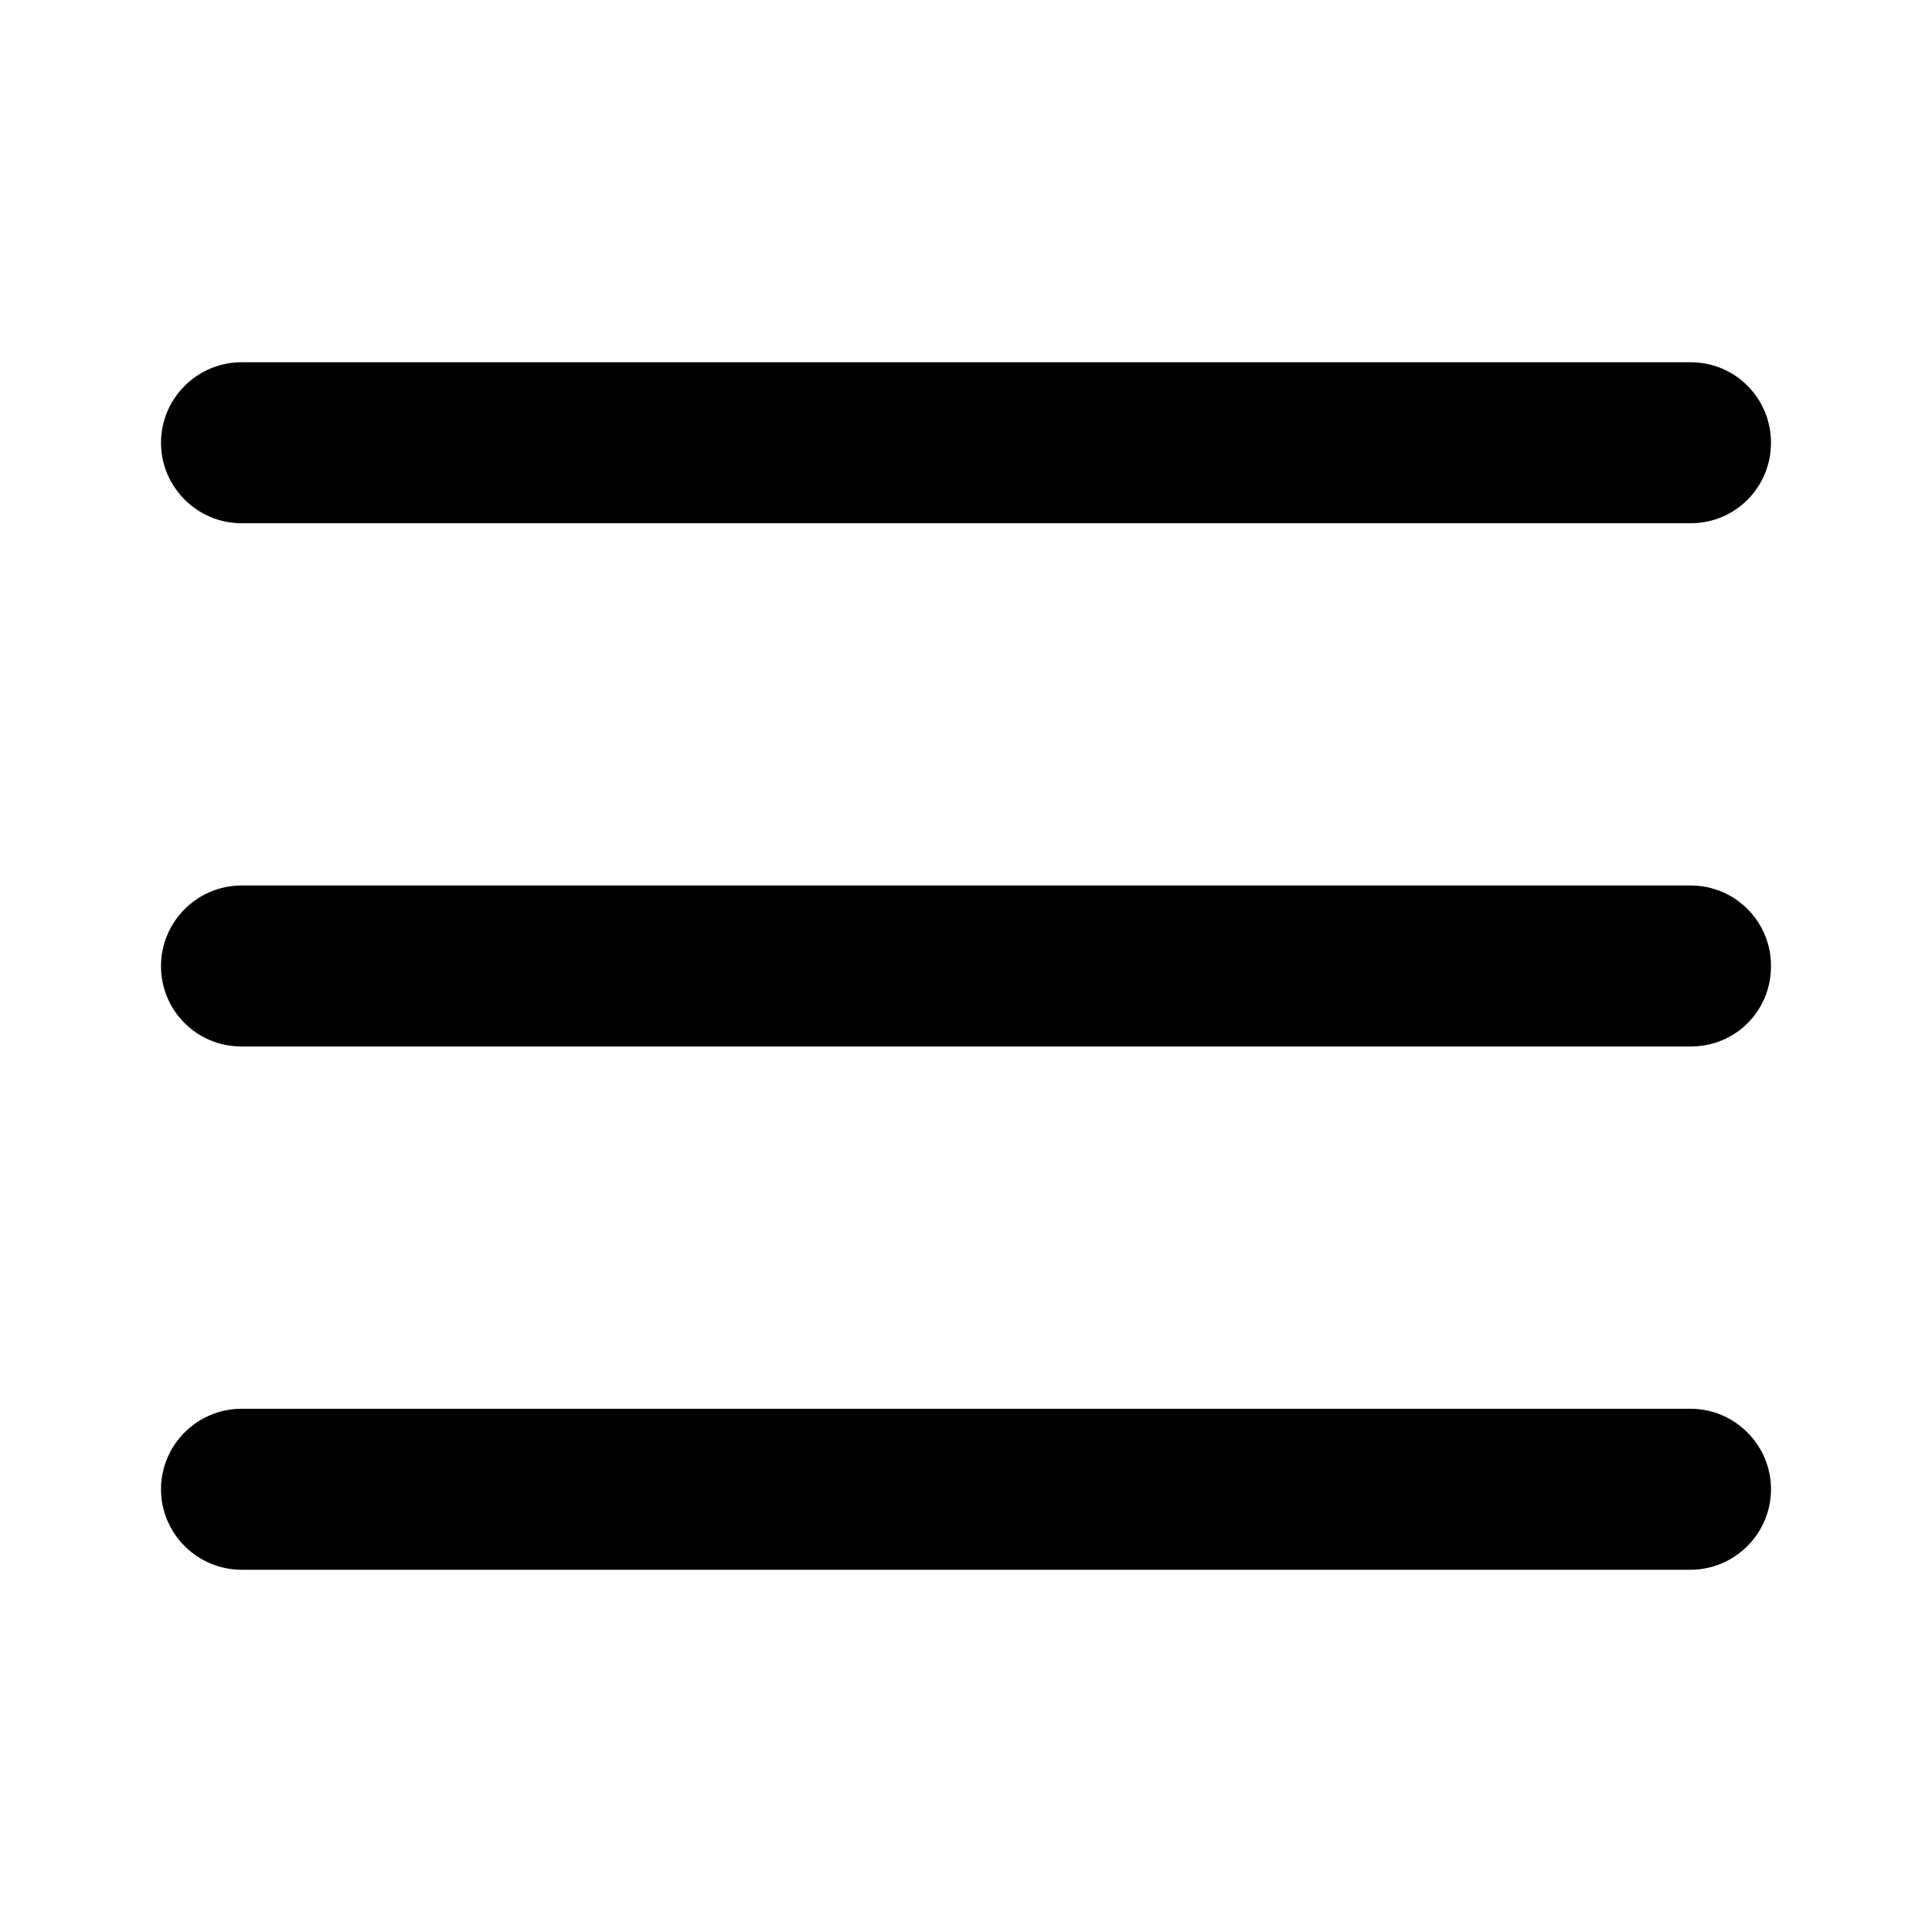 <svg width="24" height="24" xmlns="http://www.w3.org/2000/svg">
  <path d="M21 4.5c.56 0 1 .45 1 1 0 .2 0-.2 0 0 0 .55-.44 1-1 1H3c-.55 0-1-.45-1-1 0-.2 0 .2 0 0 0-.55.45-1 1-1h18z" class="top"/>
  <path d="M21 11c.56 0 1 .45 1 1 0 .2 0-.2 0 0 0 .56-.44 1-1 1H3c-.55 0-1-.44-1-1 0-.2 0 .2 0 0 0-.55.45-1 1-1h18z" class="middle"/>
  <path d="M21 17.5c.55 0 1 .45 1 1 0 .2 0-.2 0 0 0 .55-.45 1-1 1H3c-.55 0-1-.45-1-1 0-.2 0 .2 0 0 0-.55.45-1 1-1h18z" class="bottom"/>
</svg>